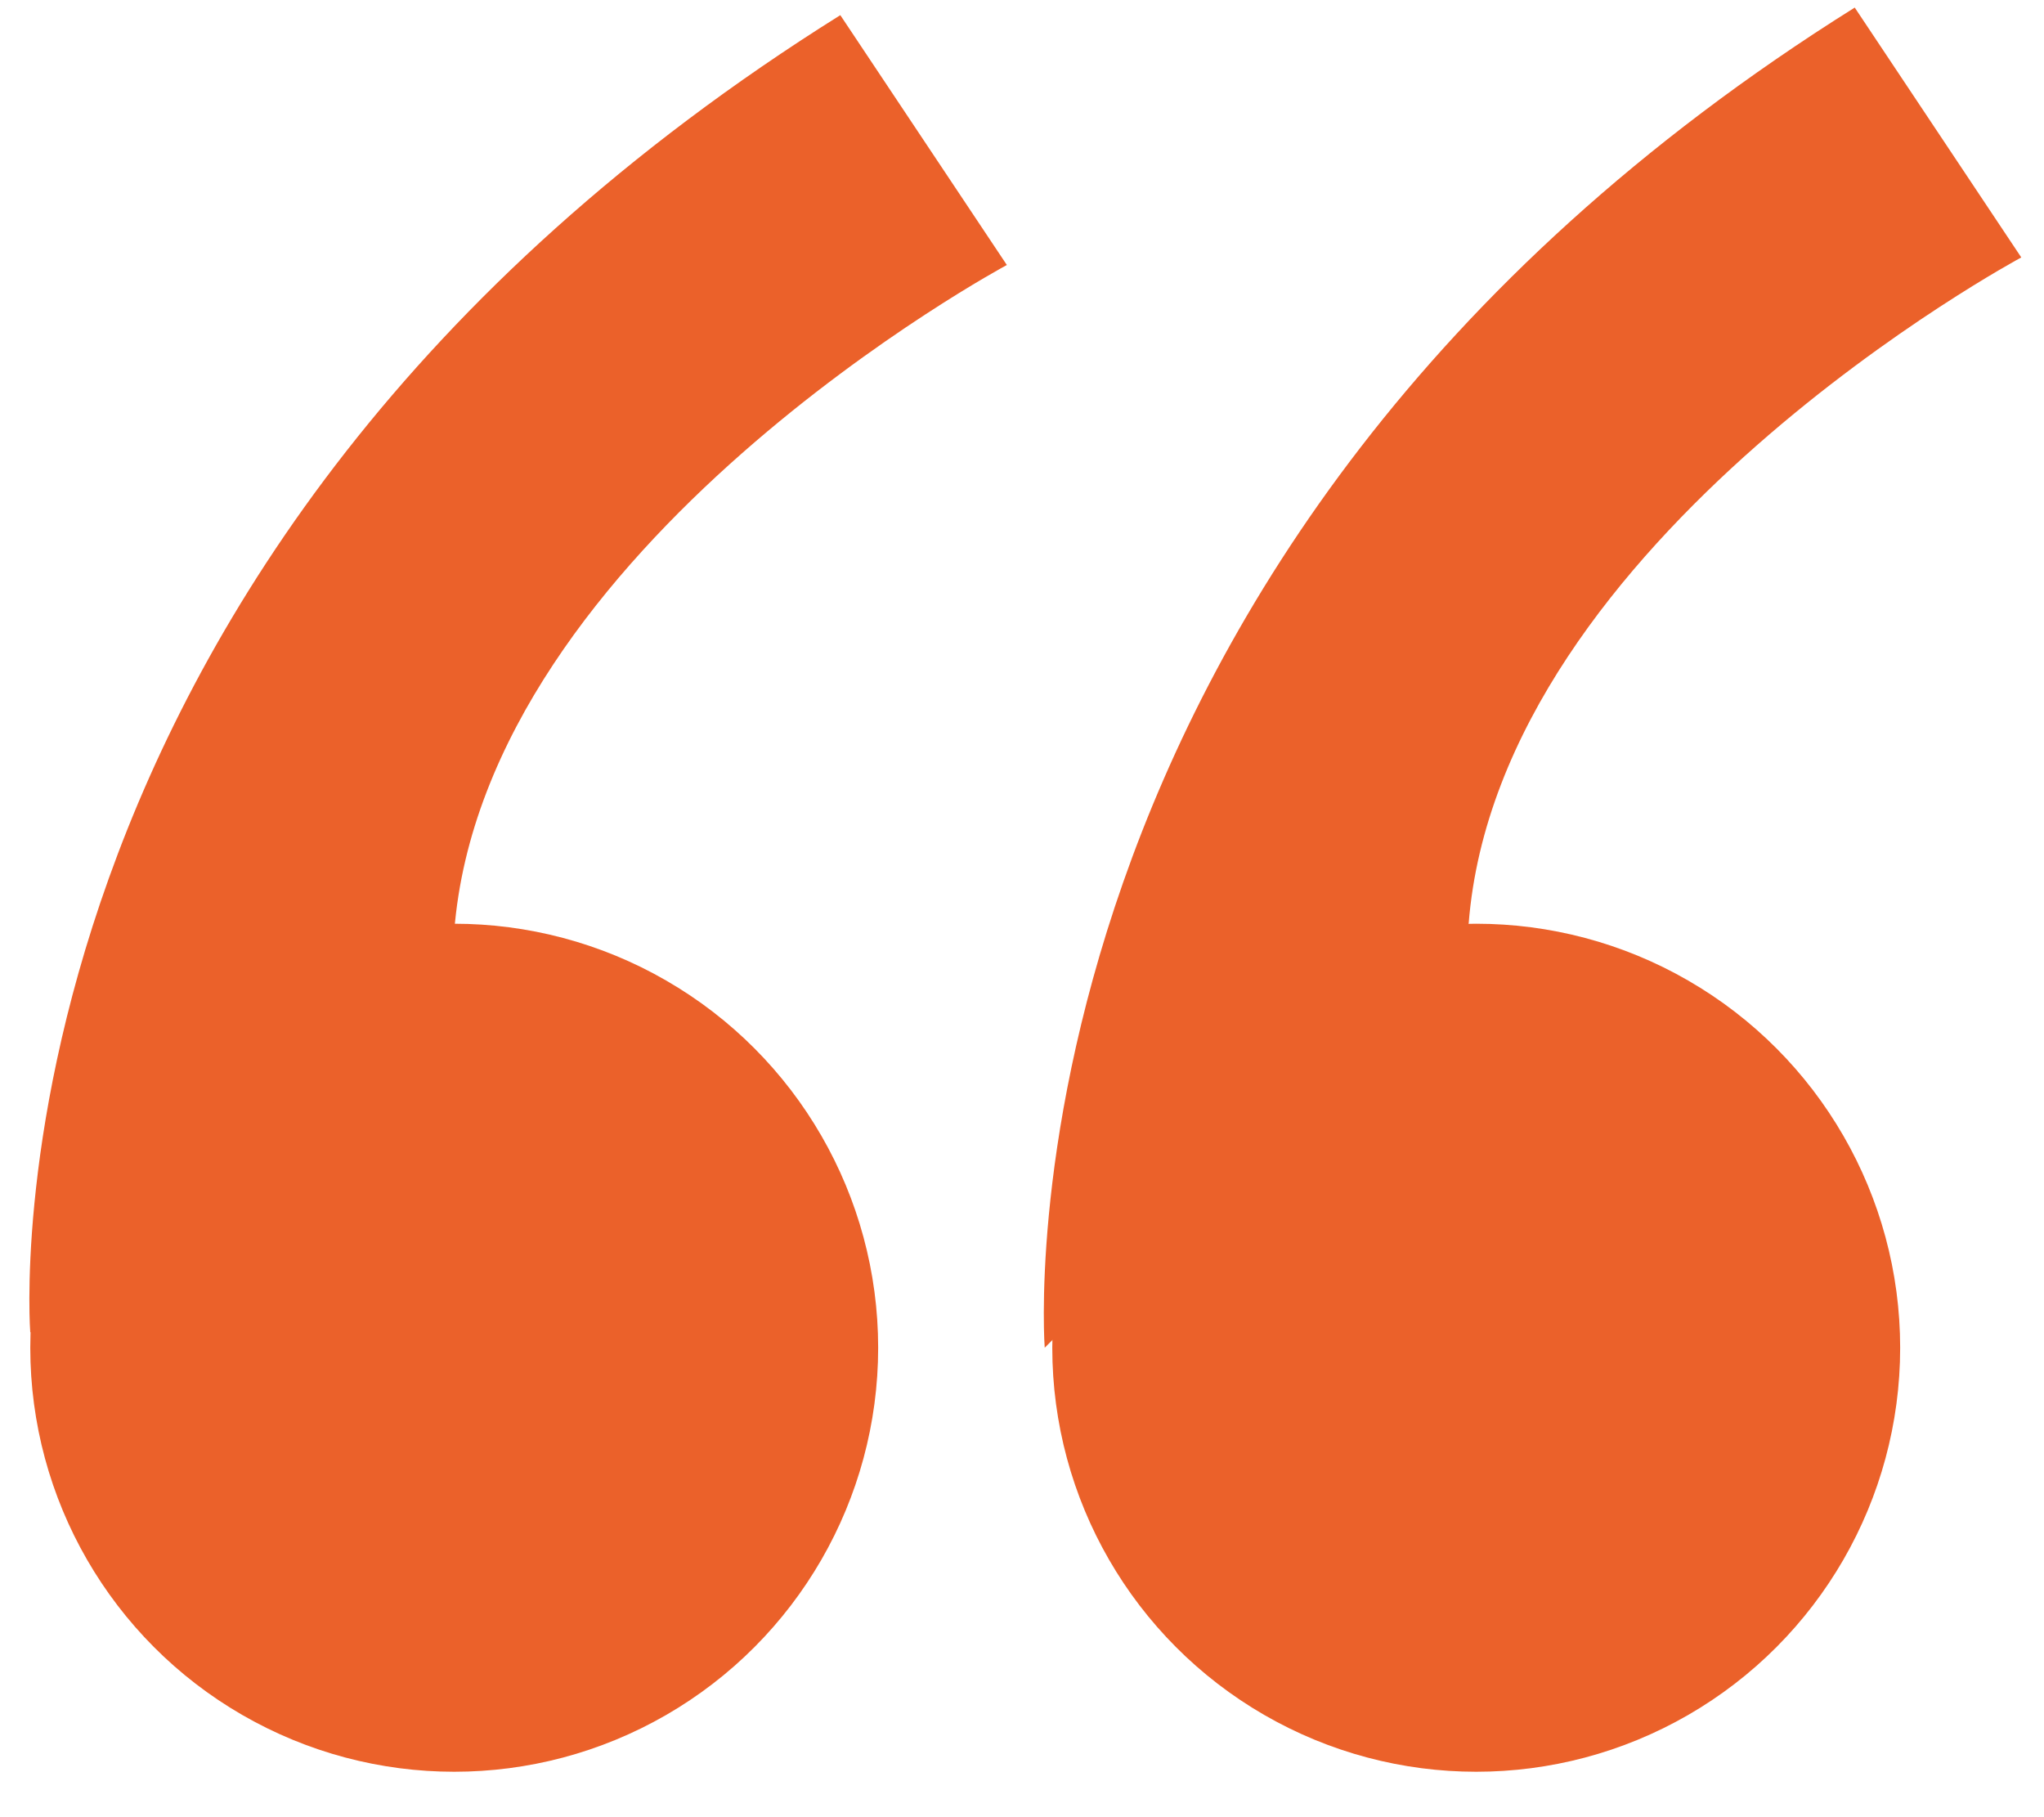 <?xml version="1.0" encoding="utf-8"?>
<!-- Generator: Adobe Illustrator 19.0.1, SVG Export Plug-In . SVG Version: 6.00 Build 0)  -->
<svg version="1.1" id="Layer_1" xmlns="http://www.w3.org/2000/svg" xmlns:xlink="http://www.w3.org/1999/xlink" x="0px" y="0px"
	 viewBox="0 0 27 24" style="enable-background:new 0 0 27 24;" xml:space="preserve">
<style type="text/css">
	.st0{fill:#EB612A;}
</style>
<circle class="st0" cx="19.5" cy="17.8" r="5.6"/>
<circle class="st0" cx="6" cy="17.8" r="5.6"/>
<path class="st0" d="M0.4,17.6c0,0-0.8-10.2,10.7-17.4l2.2,3.3c0,0-6.9,3.7-7.3,8.8"/>
<path class="st0" d="M13.8,17.8c0,0-0.8-10.5,10.7-17.7l2.2,3.3c0,0-6.9,3.7-7.3,8.8"/>
</svg>
